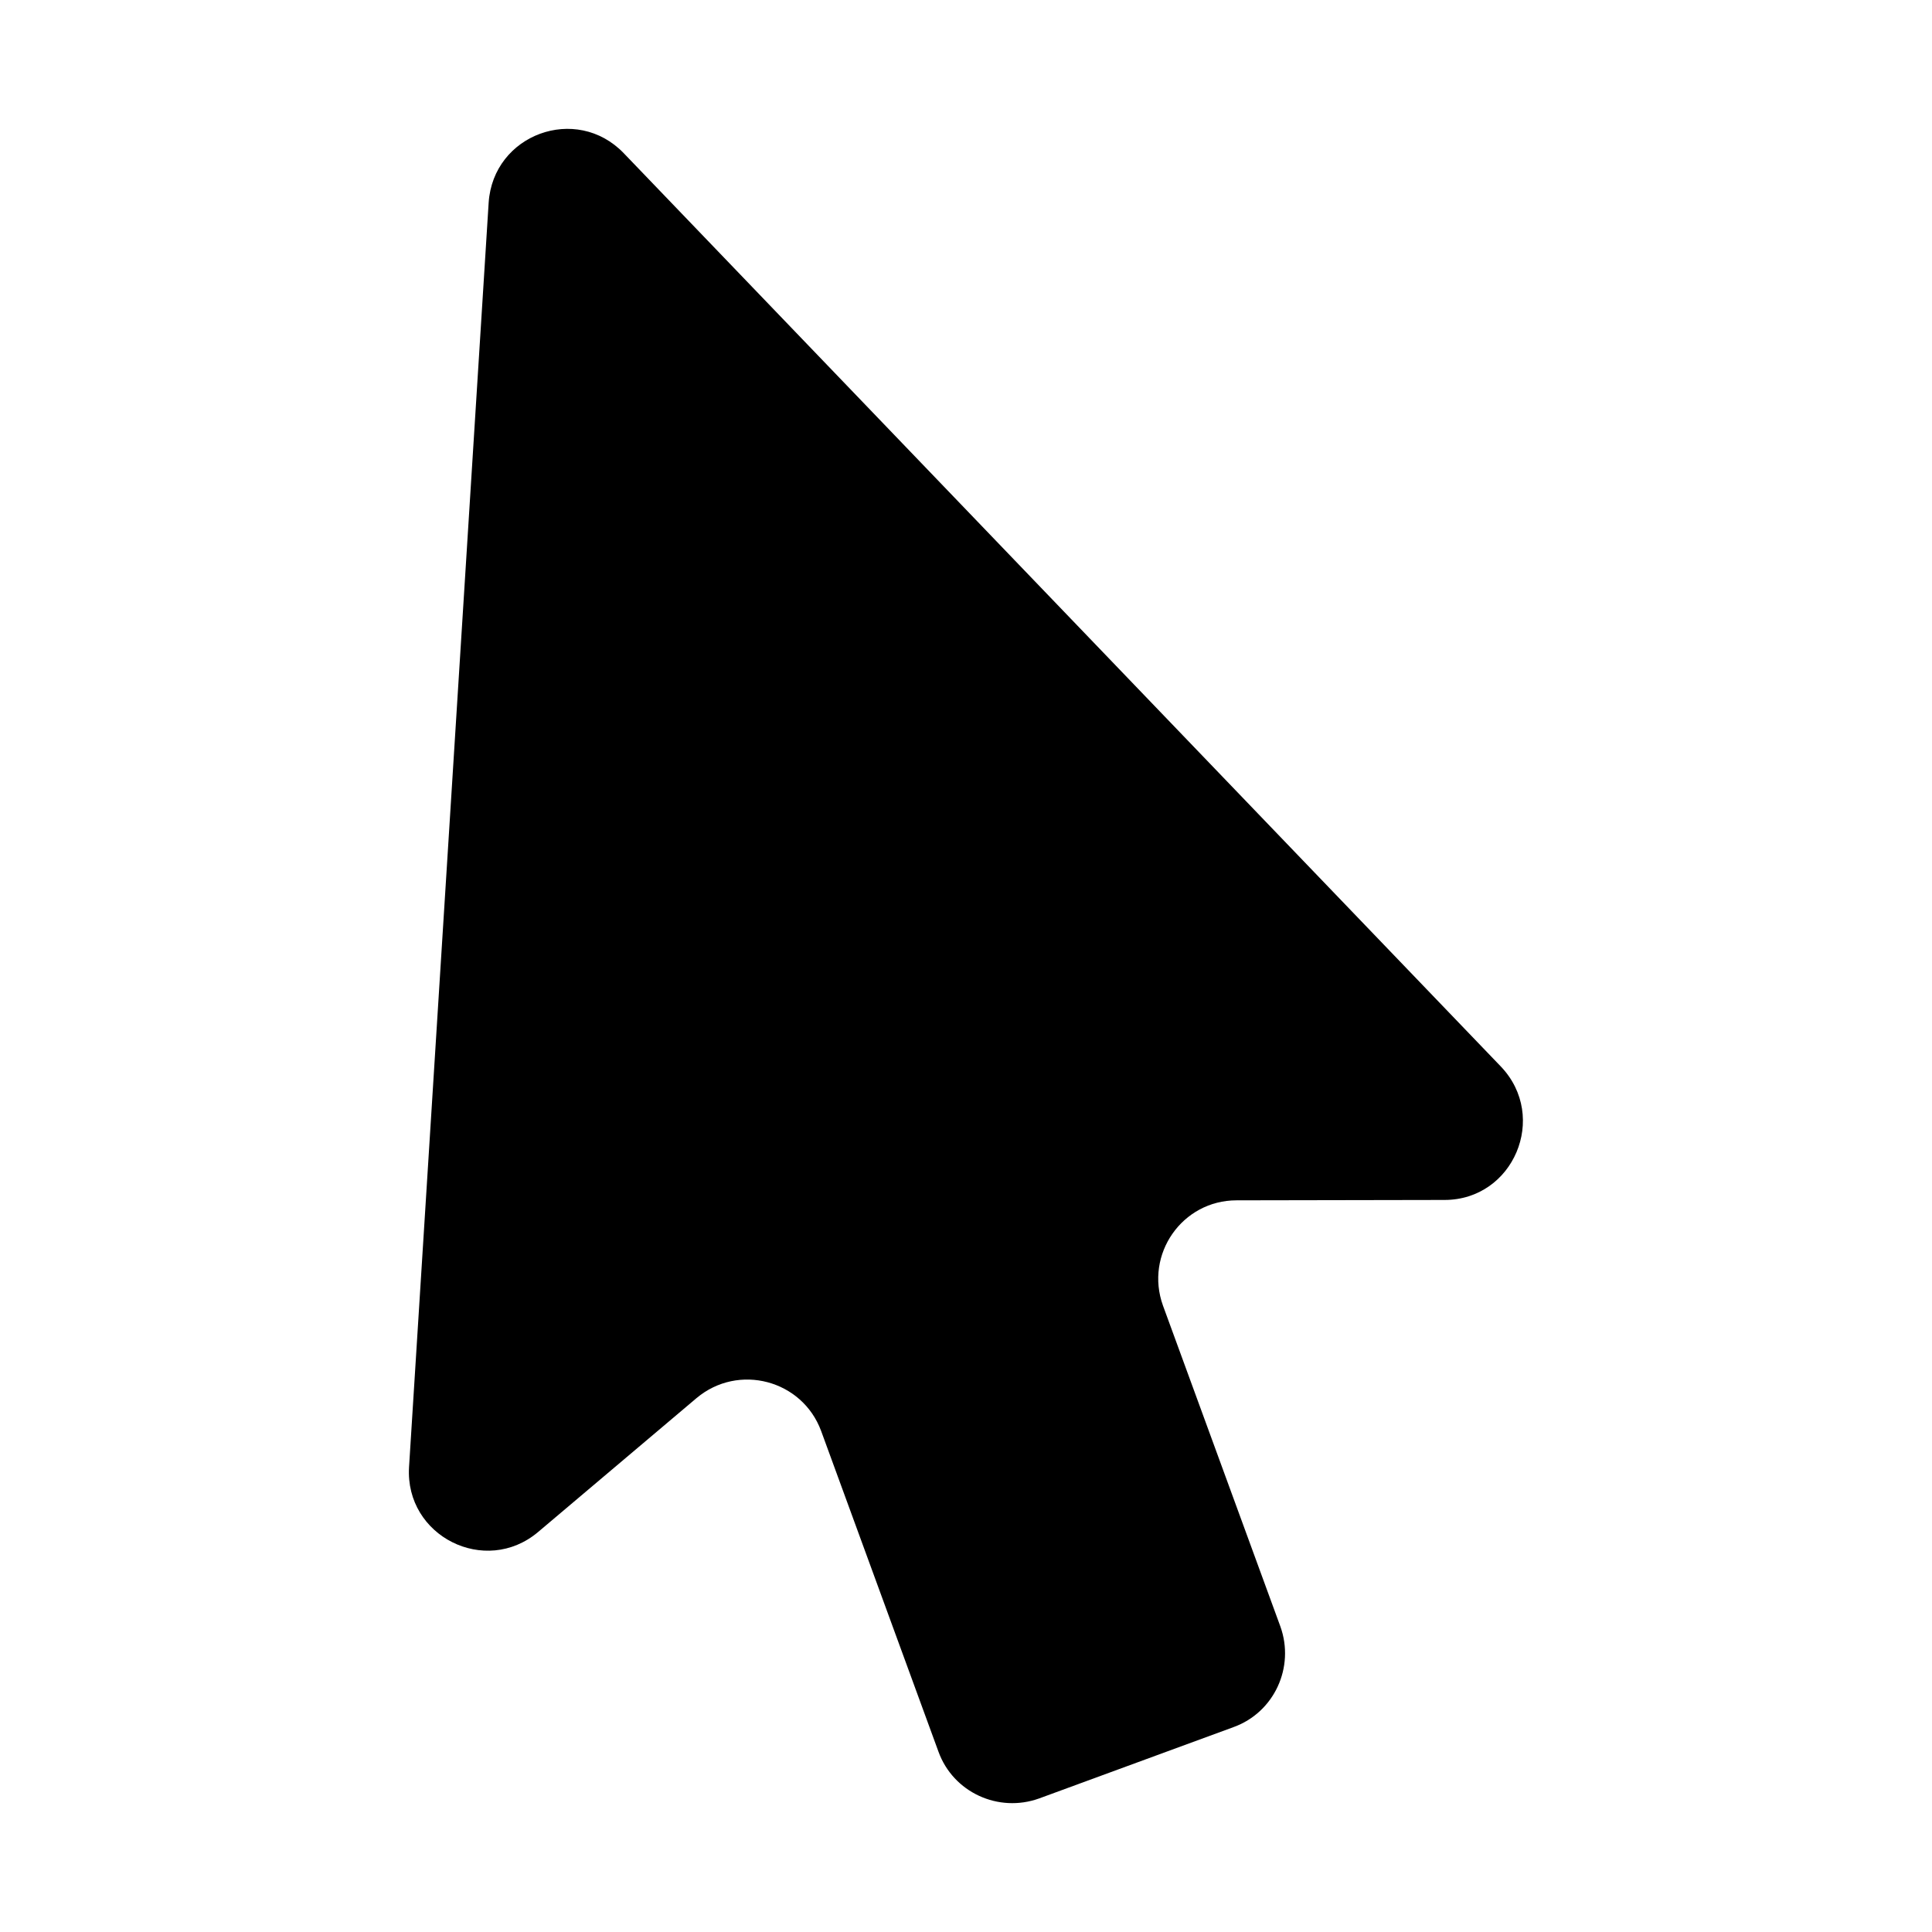 <?xml version="1.0" encoding="utf-8"?>
<!-- Generator: Adobe Illustrator 26.0.2, SVG Export Plug-In . SVG Version: 6.00 Build 0)  -->
<svg version="1.1" id="Capa_1" xmlns="http://www.w3.org/2000/svg" xmlns:xlink="http://www.w3.org/1999/xlink" x="0px" y="0px"
	 viewBox="0 0 512 512" style="enable-background:new 0 0 512 512;" xml:space="preserve">
<g>
	<g>
		<path d="M397.8,282.7L165.3,40.6c-12.6-13.1-34.6-5-35.8,13.1l-21.1,335.1c-1.1,18.3,20.2,29,34.2,17.2l42-35.5
			c11.1-9.3,28-4.8,33,8.7l31.1,85c3.9,10.8,15.9,16.3,26.7,12.4l51.5-18.9c10.8-3.9,16.3-15.9,12.4-26.7l-31.1-85
			c-4.9-13.6,5.1-27.9,19.5-27.9l55.1-0.1C401.1,318,410.4,296,397.8,282.7z"/>
	</g>
</g>
</svg>

